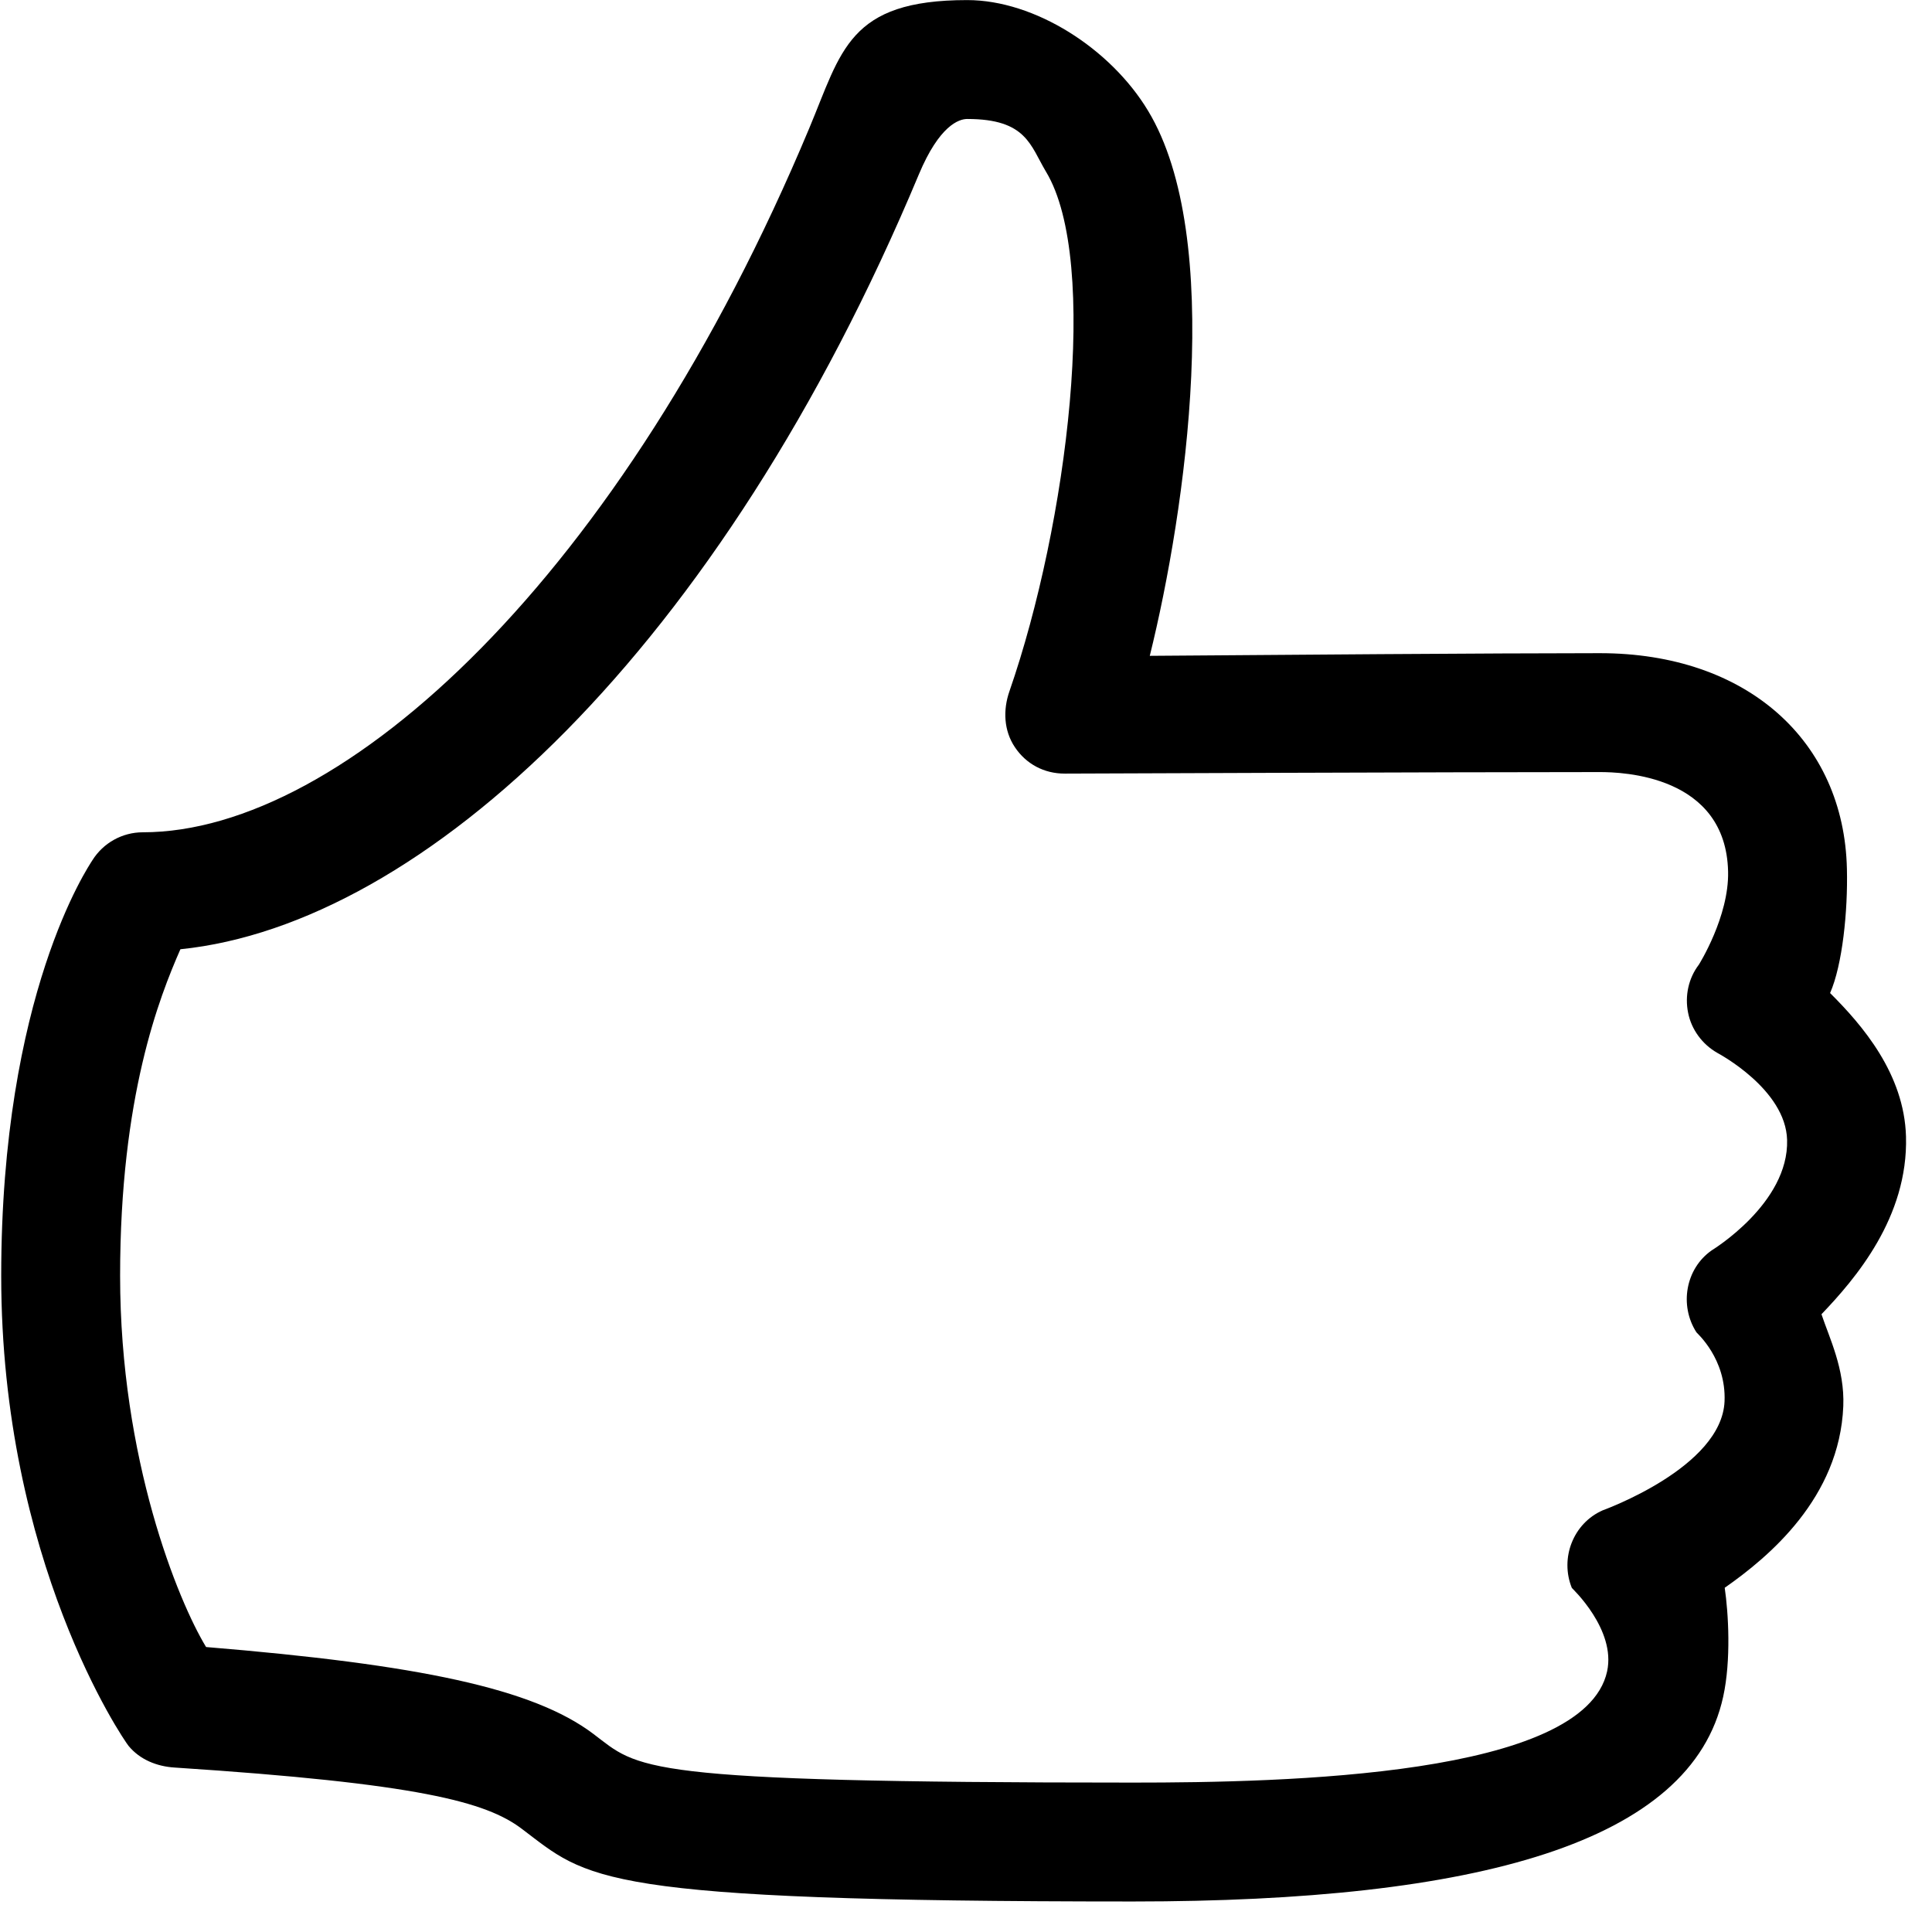 <?xml version="1.0" encoding="UTF-8"?>
<svg width="24px" height="24px" viewBox="0 0 24 24" version="1.1" xmlns="http://www.w3.org/2000/svg" xmlns:xlink="http://www.w3.org/1999/xlink">
    <!-- Generator: Sketch 52.4 (67378) - http://www.bohemiancoding.com/sketch -->
    <title>c3p-like</title>
    <desc>Created with Sketch.</desc>
    <defs>
        <path d="M21.264,15.532 C20.938,15.759 20.859,16.217 21.074,16.551 C21.083,16.564 21.444,16.88 21.423,17.407 C21.389,18.231 19.915,18.759 19.909,18.762 C19.543,18.923 19.376,19.356 19.526,19.726 C19.528,19.73 20.077,20.242 19.964,20.763 C19.679,22.065 15.971,22.144 14.074,22.144 C7.857,22.144 7.946,21.971 7.368,21.537 C6.622,20.975 5.207,20.678 2.56,20.46 C2.213,19.889 1.492,18.127 1.492,15.848 C1.492,13.616 1.981,12.385 2.241,11.792 C5.26,11.484 8.946,8.069 11.415,2.165 C11.669,1.559 11.912,1.478 12.015,1.478 C12.753,1.478 12.798,1.807 12.995,2.135 C13.664,3.248 13.261,6.508 12.54,8.586 C12.458,8.82 12.469,9.077 12.608,9.283 C12.746,9.489 12.969,9.611 13.228,9.61 C13.228,9.61 18.012,9.591 19.874,9.591 C20.151,9.591 21.44,9.629 21.467,10.827 C21.48,11.386 21.104,11.983 21.104,11.983 C20.975,12.152 20.928,12.371 20.97,12.58 C21.011,12.789 21.146,12.972 21.331,13.078 C21.356,13.092 22.182,13.533 22.2,14.16 C22.223,14.95 21.268,15.529 21.264,15.532 M22.734,12.336 C22.887,11.988 22.956,11.318 22.943,10.793 C22.907,9.202 21.7,8.114 19.874,8.114 C18.563,8.114 15.806,8.135 14.283,8.147 C14.731,6.338 15.215,2.951 14.261,1.375 C13.796,0.603 12.855,0.001 12.015,0.001 C10.538,0.001 10.455,0.634 10.052,1.595 C7.727,7.155 4.269,10.339 1.774,10.339 C1.519,10.339 1.283,10.471 1.148,10.686 C1.102,10.76 0.015,12.354 0.015,15.848 C0.015,19.395 1.533,21.609 1.597,21.688 C1.738,21.859 1.948,21.943 2.168,21.957 C5.207,22.155 6.039,22.385 6.479,22.716 C7.311,23.342 7.363,23.621 14.074,23.621 C18.351,23.621 21.011,22.892 21.406,21.077 C21.506,20.623 21.471,20.035 21.425,19.724 C21.973,19.341 22.852,18.607 22.898,17.468 C22.917,17.005 22.724,16.618 22.627,16.326 C23.047,15.887 23.705,15.122 23.677,14.118 C23.655,13.34 23.136,12.736 22.734,12.336" id="path-1"></path>
    </defs>
    <g id="Page-1" stroke="none" stroke-width="1" fill="none" fill-rule="evenodd">
        <g id="C3p-icon-pack" transform="translate(-561, -471)">
            <g id="Group" transform="translate(63, 86)">
                <g id="c3p-like" transform="translate(498, 385)">
                    <mask id="mask-2" fill="white">
                        <use xlink:href="#path-1"></use>
                    </mask>
                    <use id="Mask" fill="#000000" xlink:href="#path-1"></use>
                </g>
            </g>
        </g>
    </g>
</svg>
